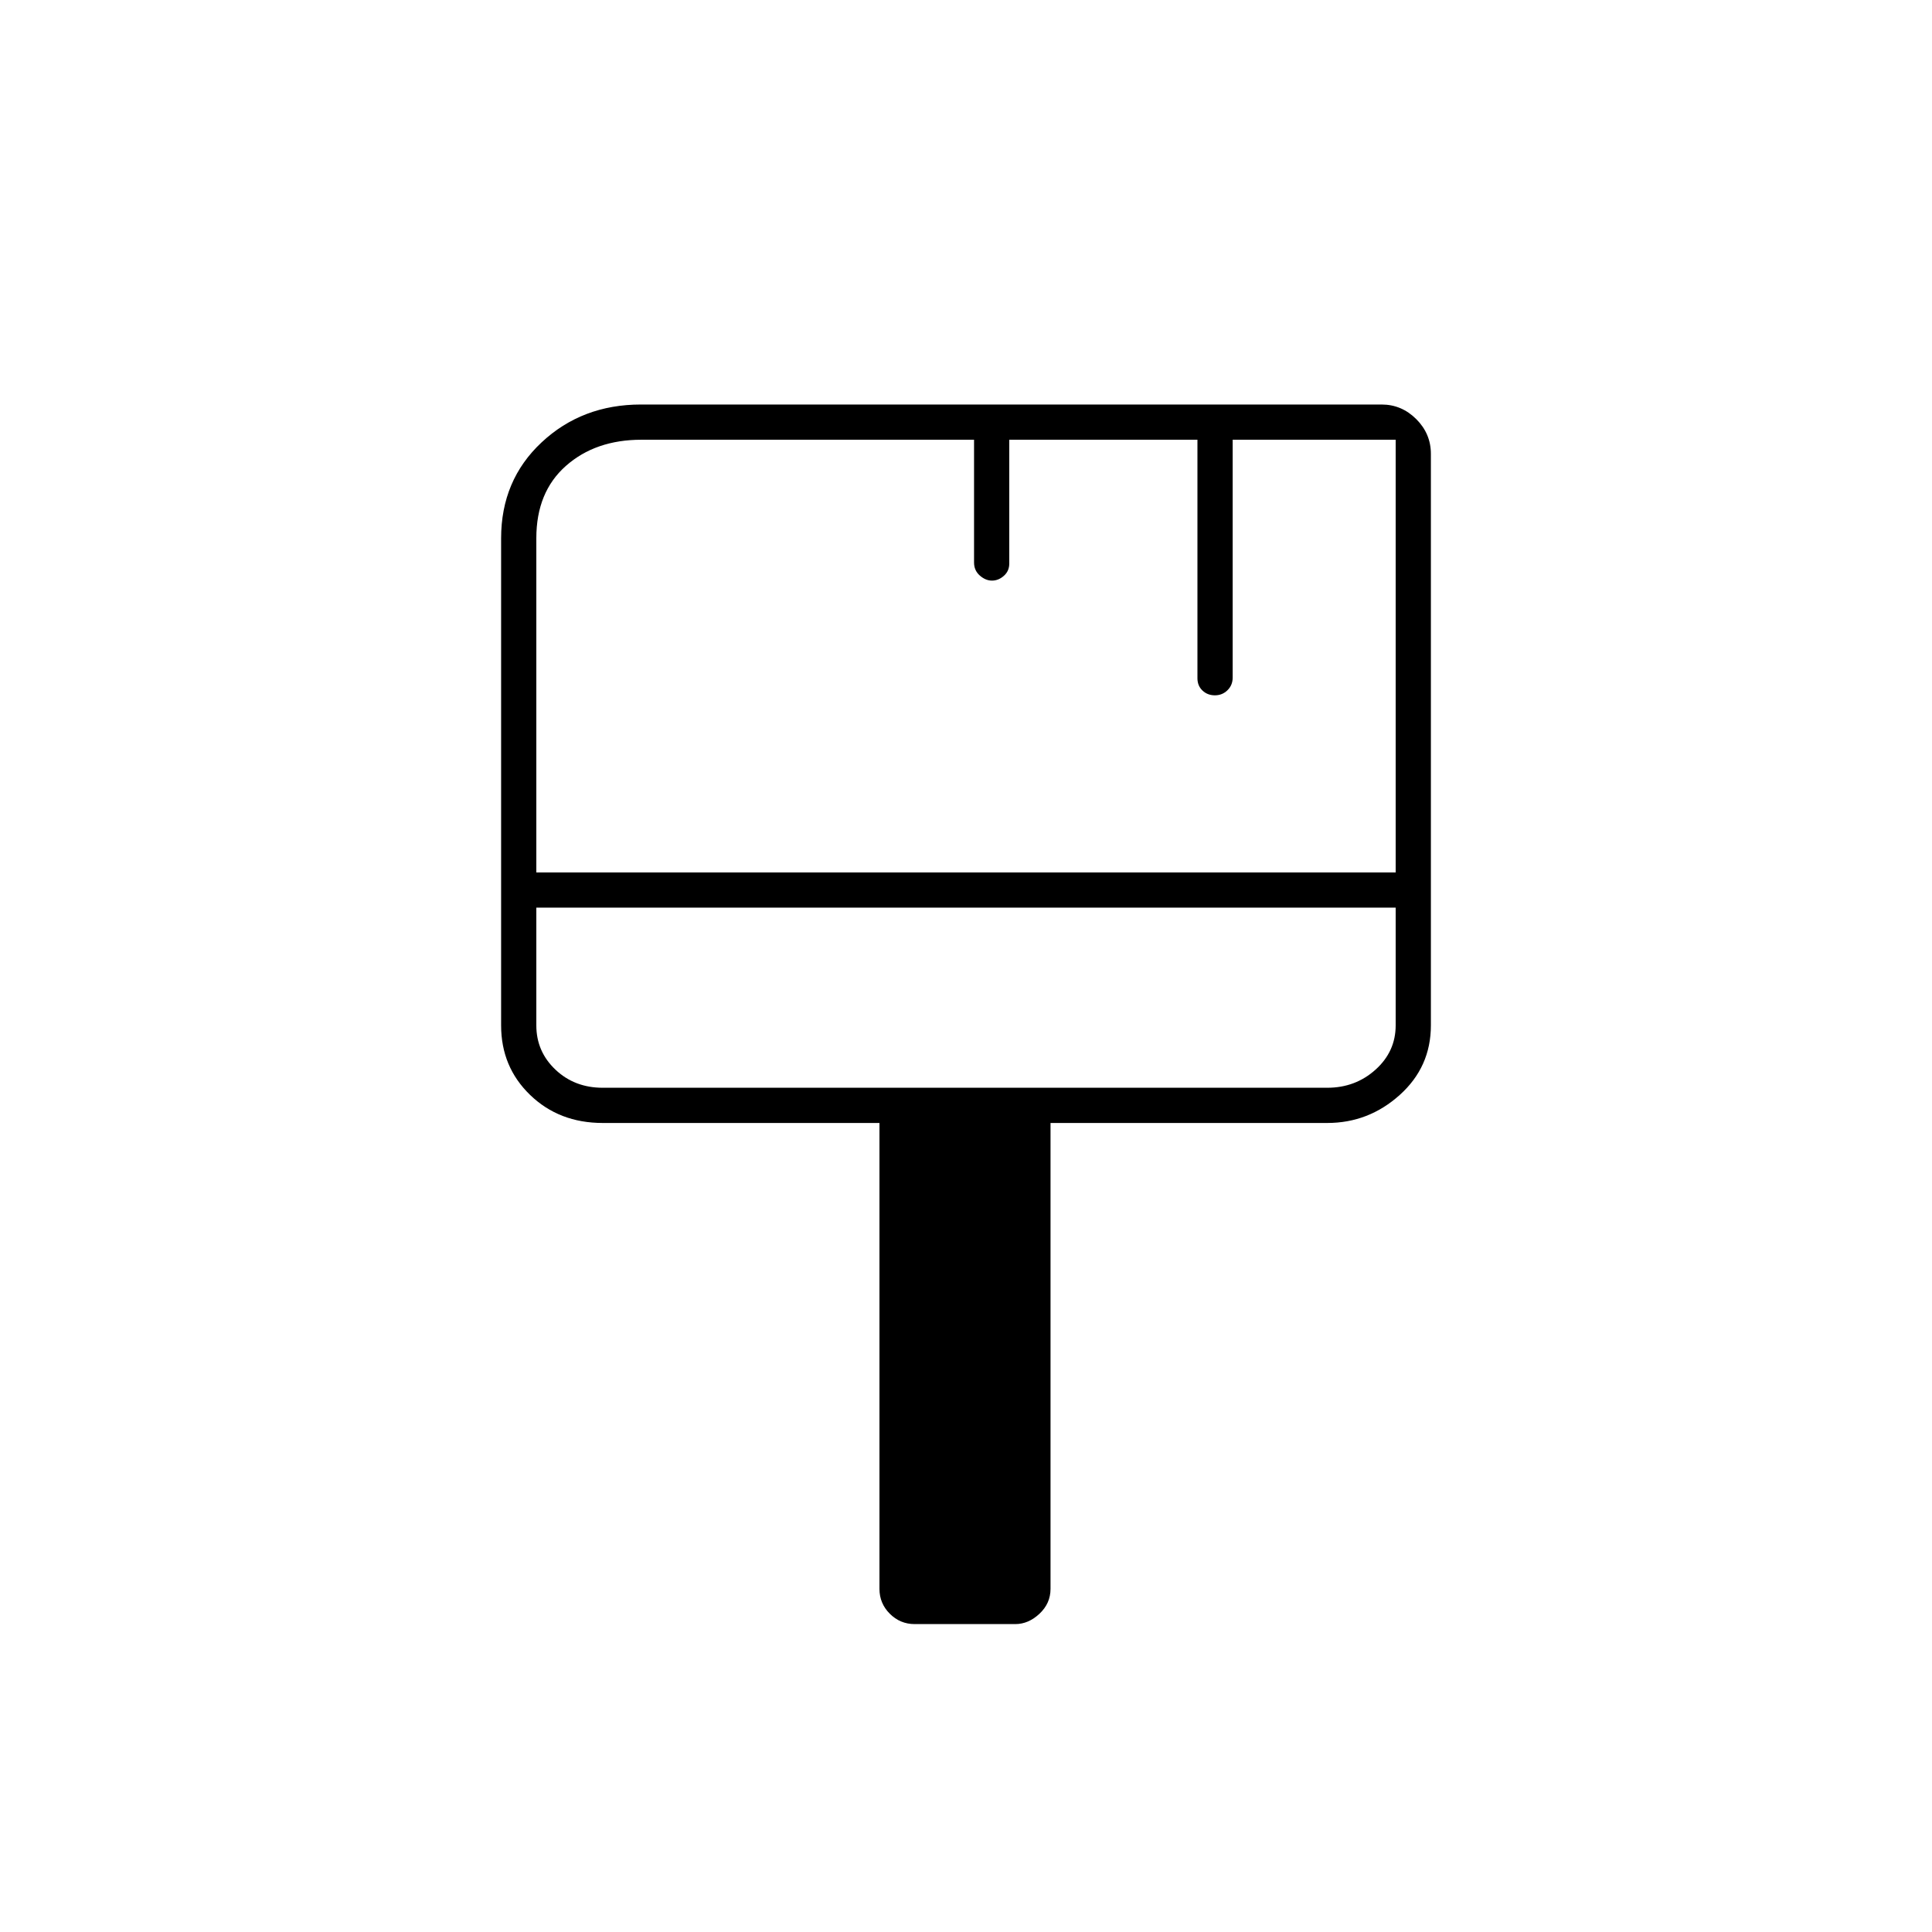 <svg xmlns="http://www.w3.org/2000/svg" height="20" viewBox="0 -960 960 960" width="20"><path d="M454.5-153q-7.22 0-12.36-5.14T437-170.5V-402H299.5q-21.67 0-36.08-13.92Q249-429.83 249-450.5v-242q0-28.89 20.12-47.69Q289.23-759 318.5-759h368q9.97 0 17.24 7.26 7.26 7.27 7.26 17.24v284q0 20.67-15.48 34.58Q680.04-402 659.5-402H522v231.5q0 7.22-5.49 12.36T504.5-153h-50Zm-188-373.5h427v-215h-81v118.24q0 3.71-2.57 6.23-2.58 2.53-6.25 2.53-3.68 0-6.18-2.38-2.5-2.37-2.5-6.12v-118.5h-93.5v61.5q0 3.75-2.68 6.12-2.69 2.38-5.89 2.38-3.21 0-6.07-2.52-2.86-2.52-2.86-6.48v-61H318.74q-22.85 0-37.55 13-14.69 13-14.69 35.89v166.11Zm33 107h360q14 0 24-9t10-22V-509h-427v58.5q0 13 9.5 22t23.5 9Zm-33 0V-509v89.5Z"/></svg>